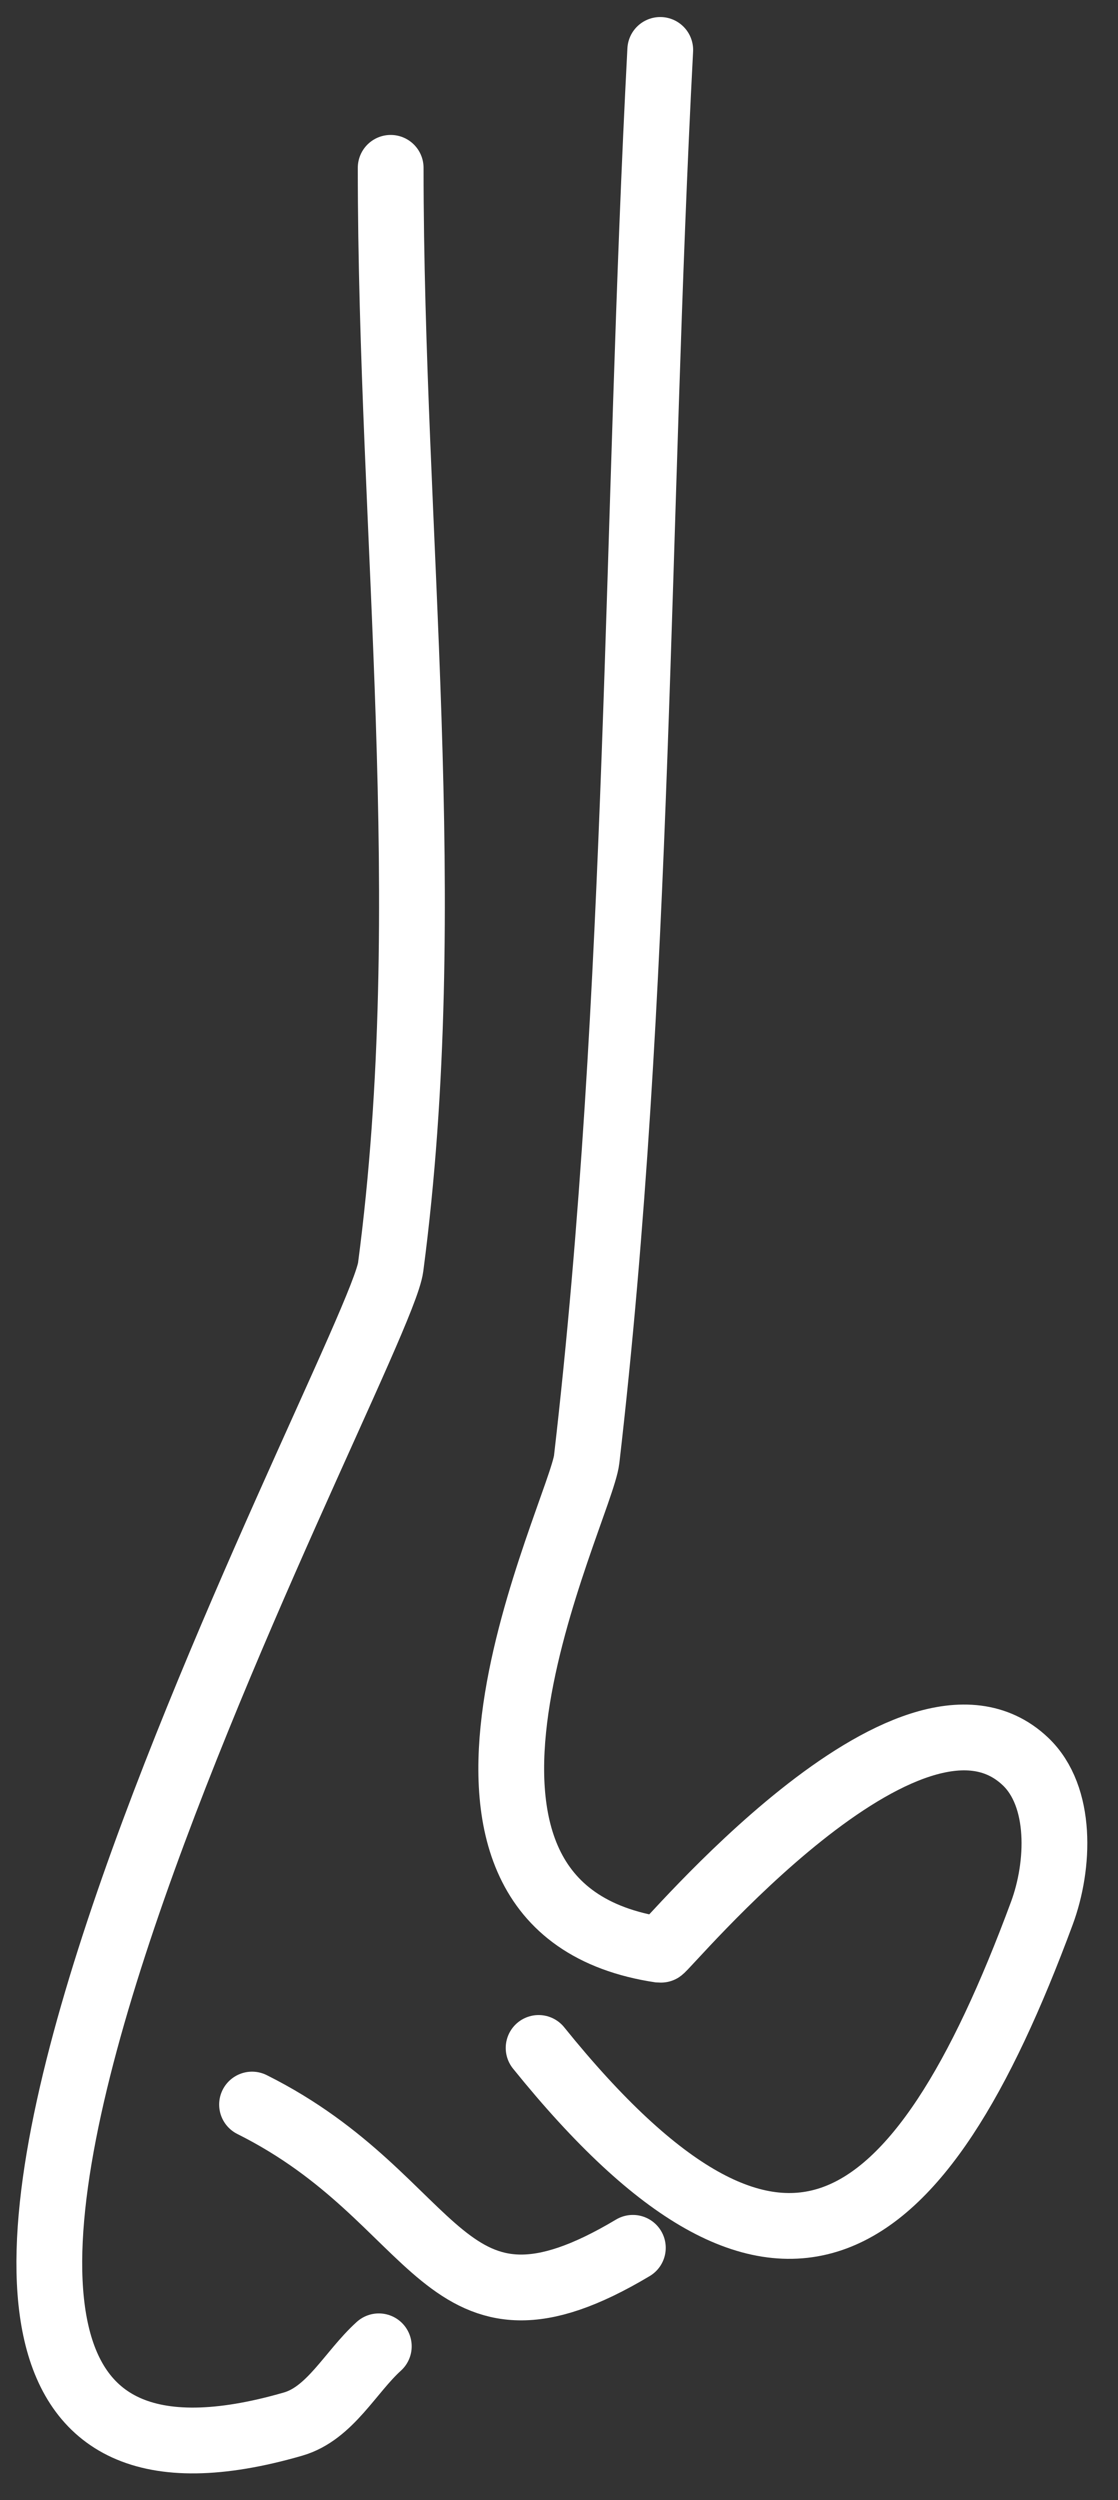 <?xml version="1.0" encoding="UTF-8" standalone="no"?>
<svg width="34px" height="76px" viewBox="0 0 34 76" version="1.1" xmlns="http://www.w3.org/2000/svg" xmlns:xlink="http://www.w3.org/1999/xlink" xmlns:sketch="http://www.bohemiancoding.com/sketch/ns">
    <rect x="0" y="0" width="34" height="76" fill="#333333" stroke="none"/>
    <!-- Generator: Sketch 3.3.3 (12072) - http://www.bohemiancoding.com/sketch -->
    <title>dude_arm_2</title>
    <desc>Created with Sketch.</desc>
    <defs></defs>
    <g id="Page-1" stroke="none" stroke-width="1" fill="none" fill-rule="evenodd" sketch:type="MSPage">
        <g id="Desktop-HD" sketch:type="MSArtboardGroup" transform="translate(-1202, -541)" stroke-linecap="round" stroke="#FFFFFF" stroke-width="2">
            <g id="dude_arm_2" sketch:type="MSLayerGroup" transform="translate(1203, 542)">
                <path d="M10.881,4.102 C10.881,15.24 12.337,26.473 10.881,37.515 C10.509,40.338 -10.19,77.922 7.913,72.689 C9.04,72.363 9.651,71.113 10.52,70.325" id="Path-47" sketch:type="MSShapeGroup"></path>
                <path d="M6.665,62.976 C12.497,65.89 12.39,70.828 18.246,67.331" id="Path-48" sketch:type="MSShapeGroup"></path>
                <path d="M15.38,61.255 C22.724,70.358 26.935,67.289 30.685,57.158 C31.222,55.707 31.307,53.608 30.183,52.544 C26.688,49.234 19.203,58.291 19.092,58.274 C10.532,57.005 16.658,44.951 16.842,43.36 C18.485,29.155 18.333,14.799 19.079,0.518" id="Path-49" sketch:type="MSShapeGroup"></path>
            </g>
        </g>
    </g>
</svg>